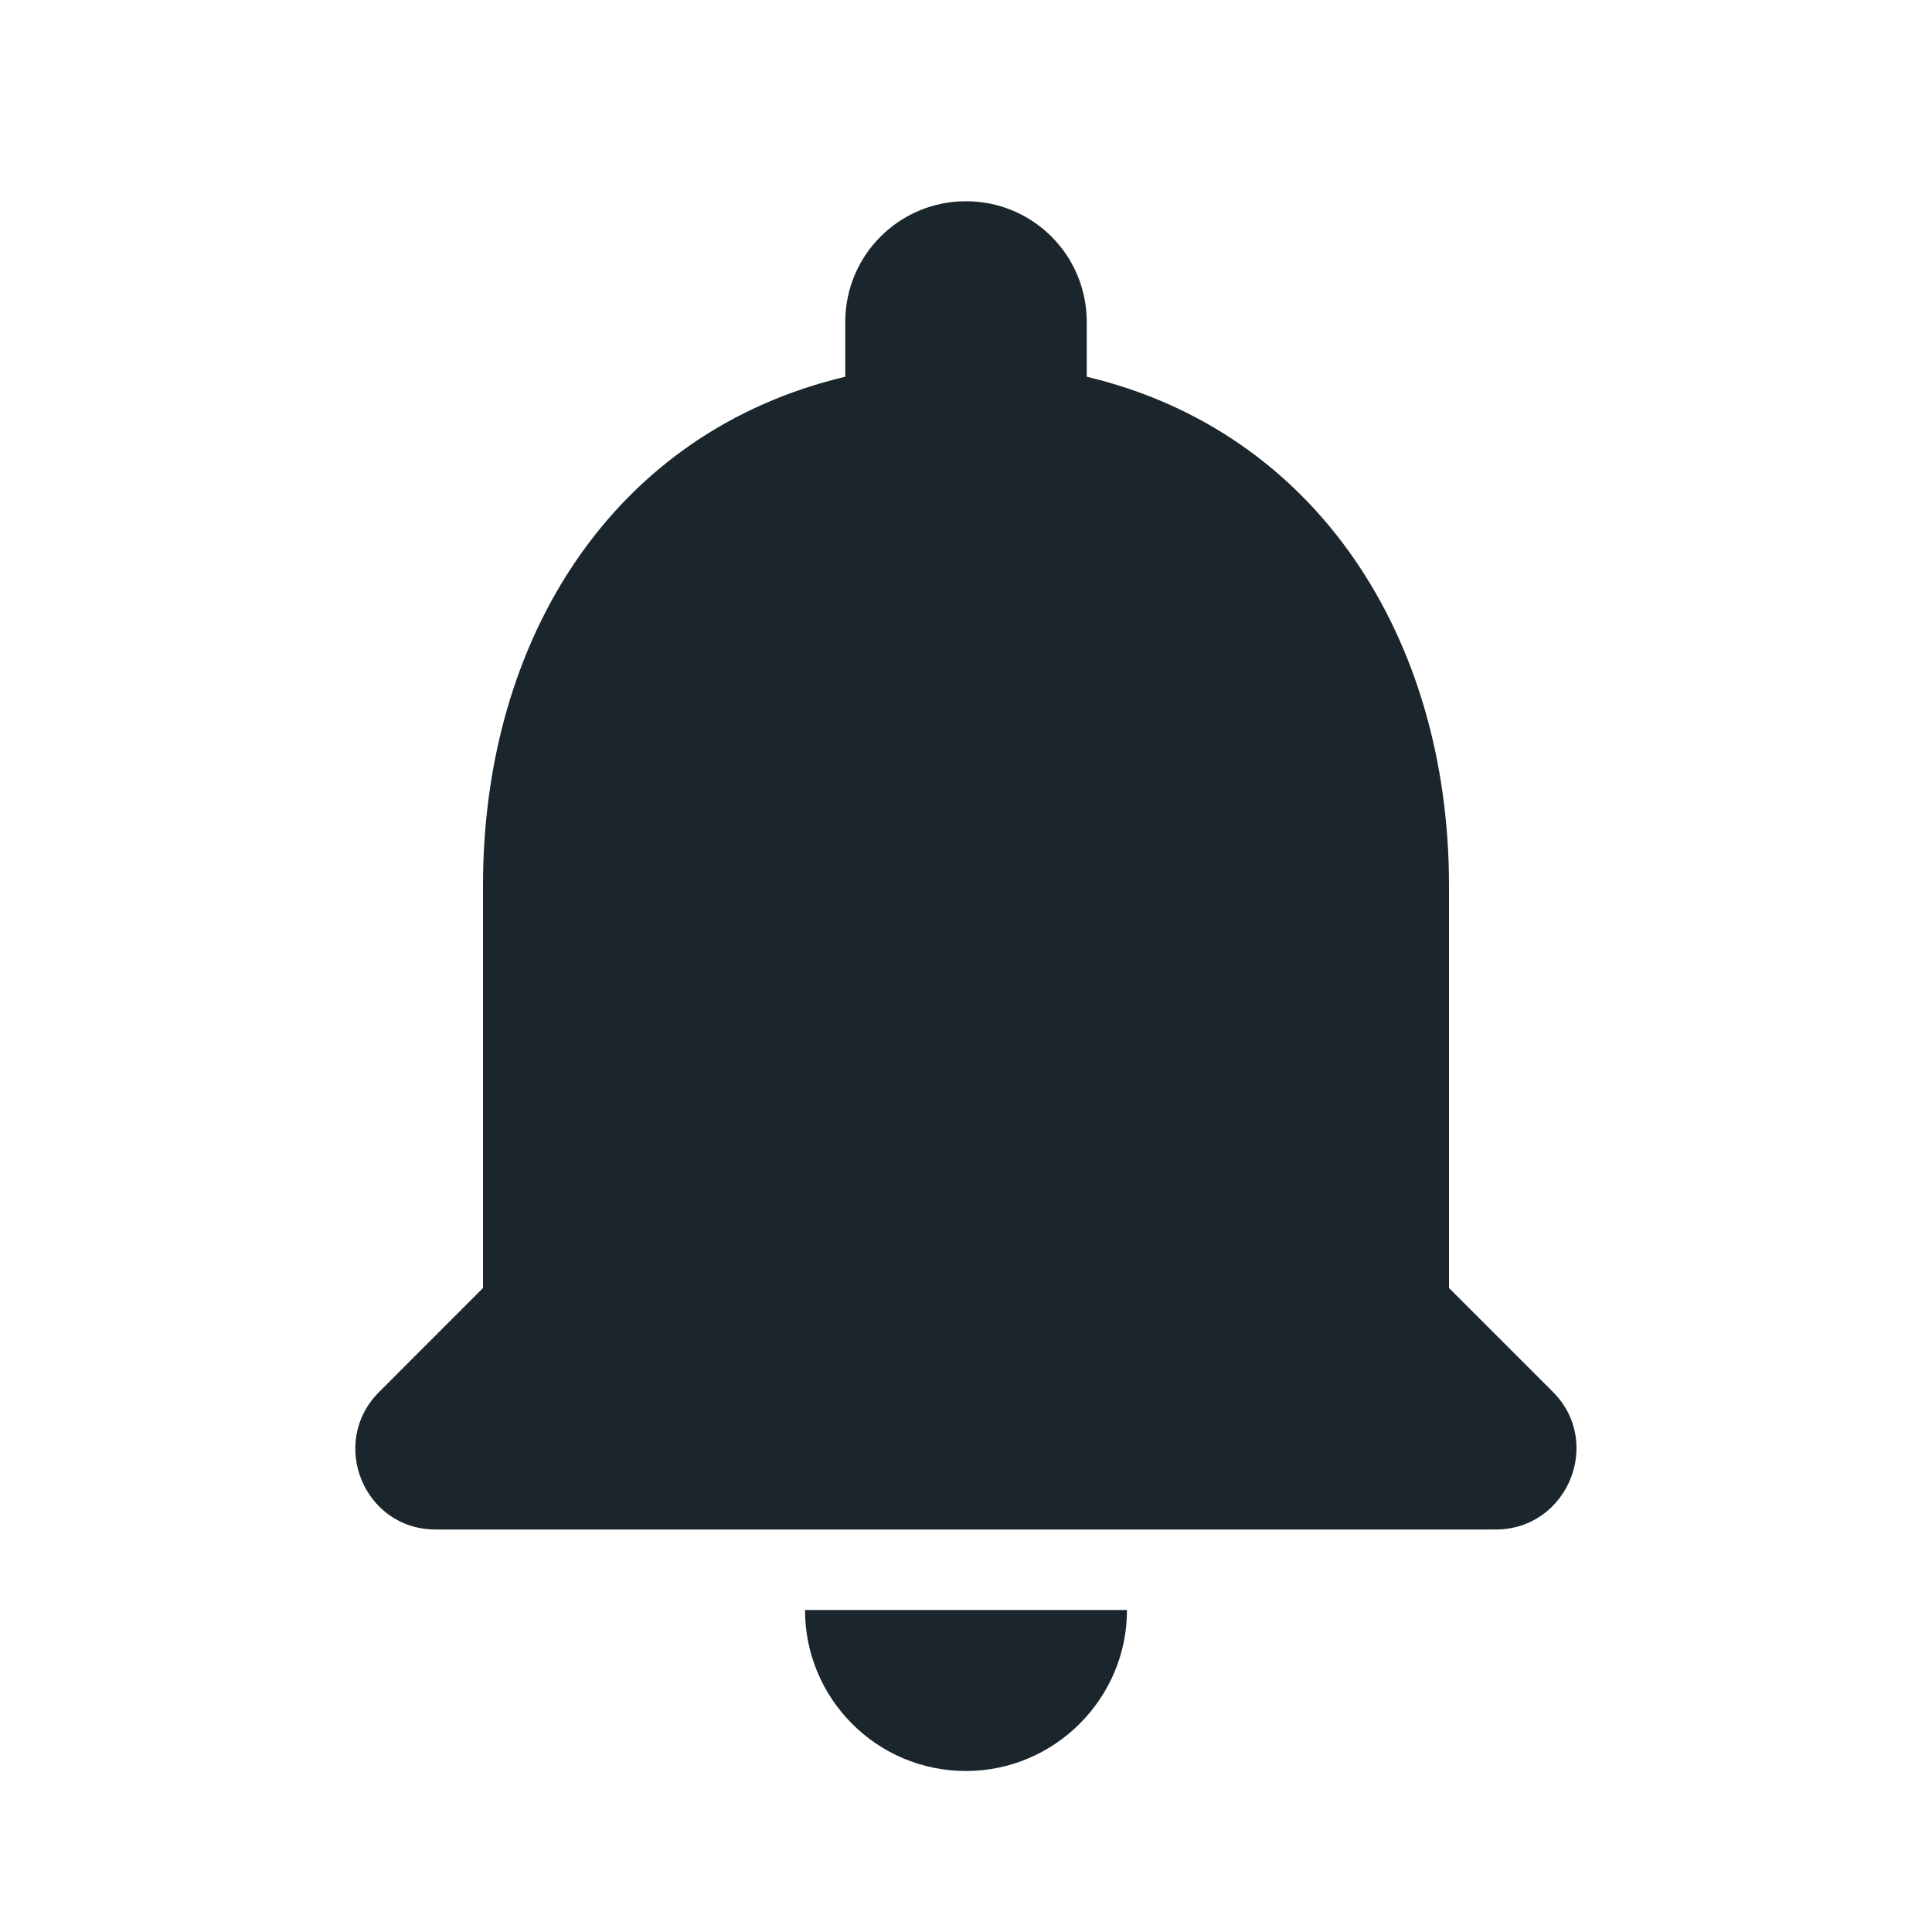 <svg width="30" height="30" viewBox="0 0 30 30" fill="none" xmlns="http://www.w3.org/2000/svg">
<g clip-path="url(#clip0_100_1330)">
<path d="M15 27.5C16.375 27.5 17.5 26.375 17.5 25H12.5C12.5 26.375 13.613 27.5 15 27.5ZM22.5 20V13.75C22.5 9.912 20.45 6.7 16.875 5.85V5C16.875 3.962 16.038 3.125 15 3.125C13.963 3.125 13.125 3.962 13.125 5V5.85C9.537 6.7 7.5 9.9 7.5 13.75V20L5.888 21.613C5.1 22.4 5.65 23.75 6.763 23.75H23.225C24.337 23.75 24.9 22.4 24.113 21.613L22.5 20Z" fill="#1B262C"/>
</g>
<defs>
<clipPath id="clip0_100_1330">
<rect width="30" height="30" fill="white"/>
</clipPath>
</defs>
</svg>
